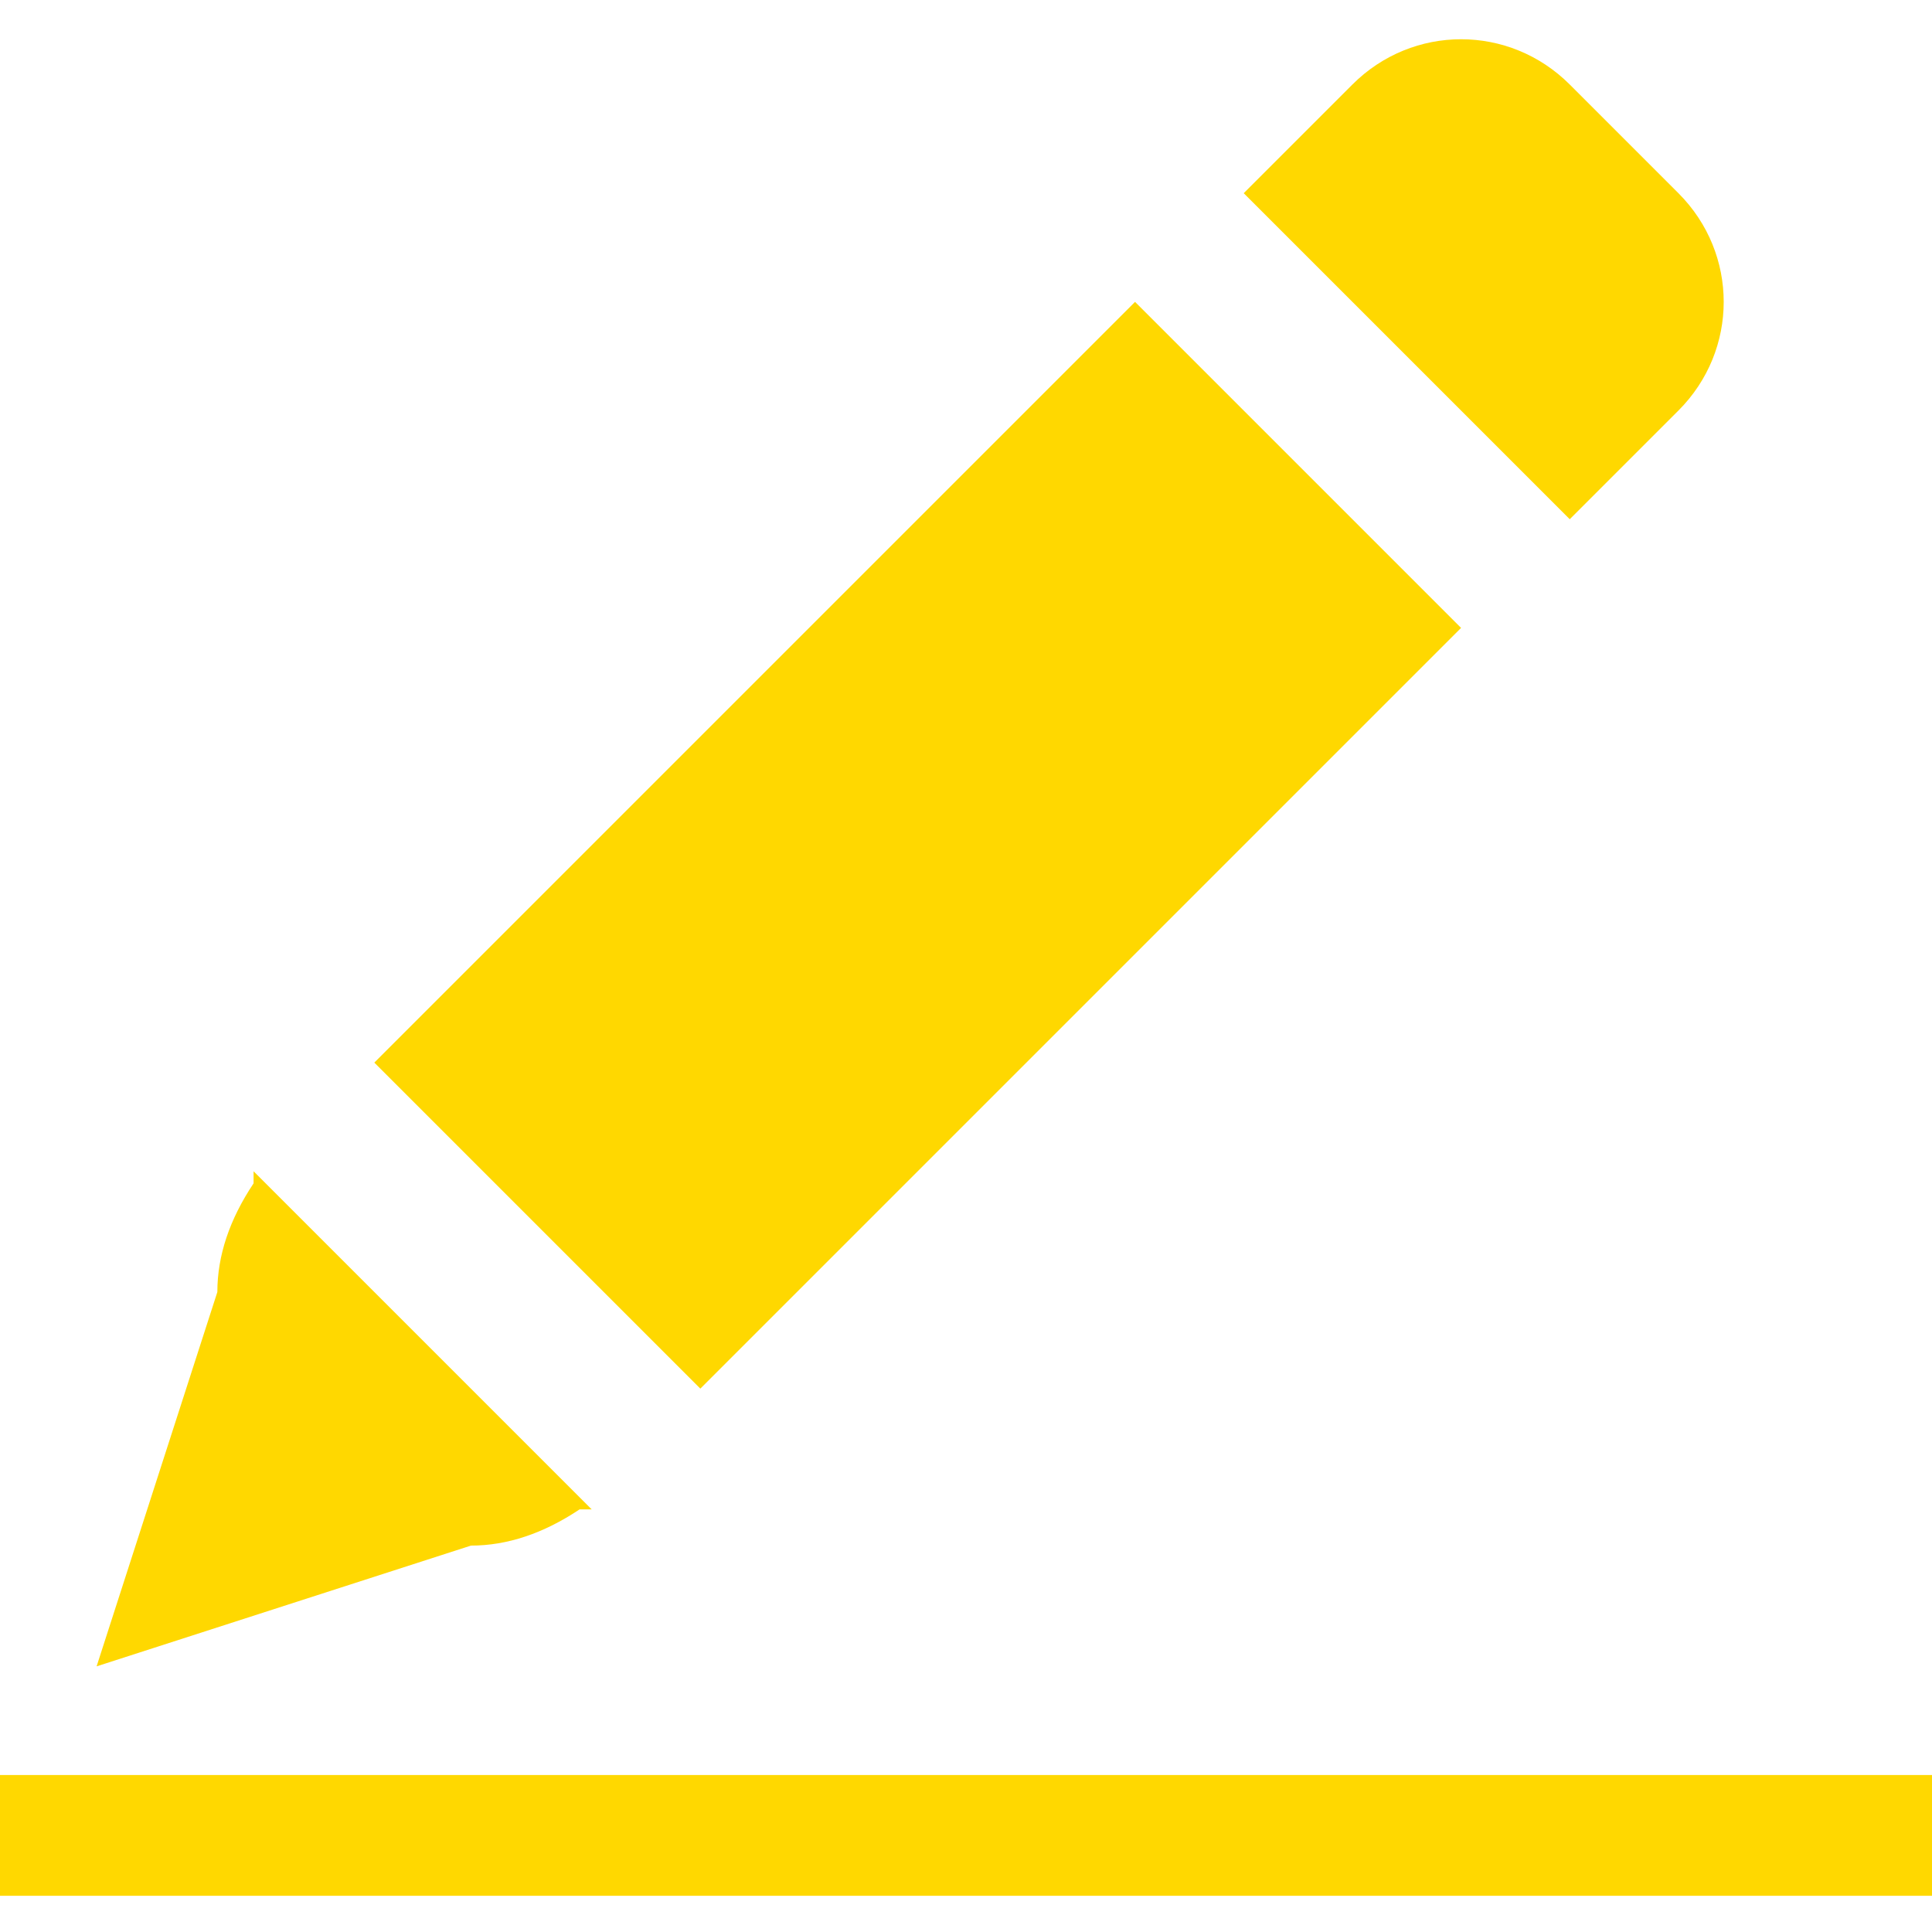 <?xml version="1.0" standalone="no"?><!DOCTYPE svg PUBLIC "-//W3C//DTD SVG 1.1//EN" "http://www.w3.org/Graphics/SVG/1.1/DTD/svg11.dtd"><svg t="1628513409463" class="icon" viewBox="0 0 1024 1024" version="1.1" xmlns="http://www.w3.org/2000/svg" p-id="14796" xmlns:xlink="http://www.w3.org/1999/xlink" width="64" height="64"><defs><style type="text/css"></style></defs><path d="M249.6 819.2c19.2 0 38.4-6.4 57.6-19.2h6.4l-179.2-179.2v6.4c-12.8 19.2-19.2 38.4-19.2 57.6l-64 198.4 198.4-64z m640-716.8L832 44.8c-32-32-83.2-32-115.2 0l-57.6 57.6L832 275.2l57.6-57.6c32-32 32-83.2 0-115.2z m-115.2 230.4L601.6 160 198.4 563.2l172.8 172.8 403.2-403.2zM0 940.8h1024v64H0v-64z" p-id="14797" fill="#ffd800"></path></svg>